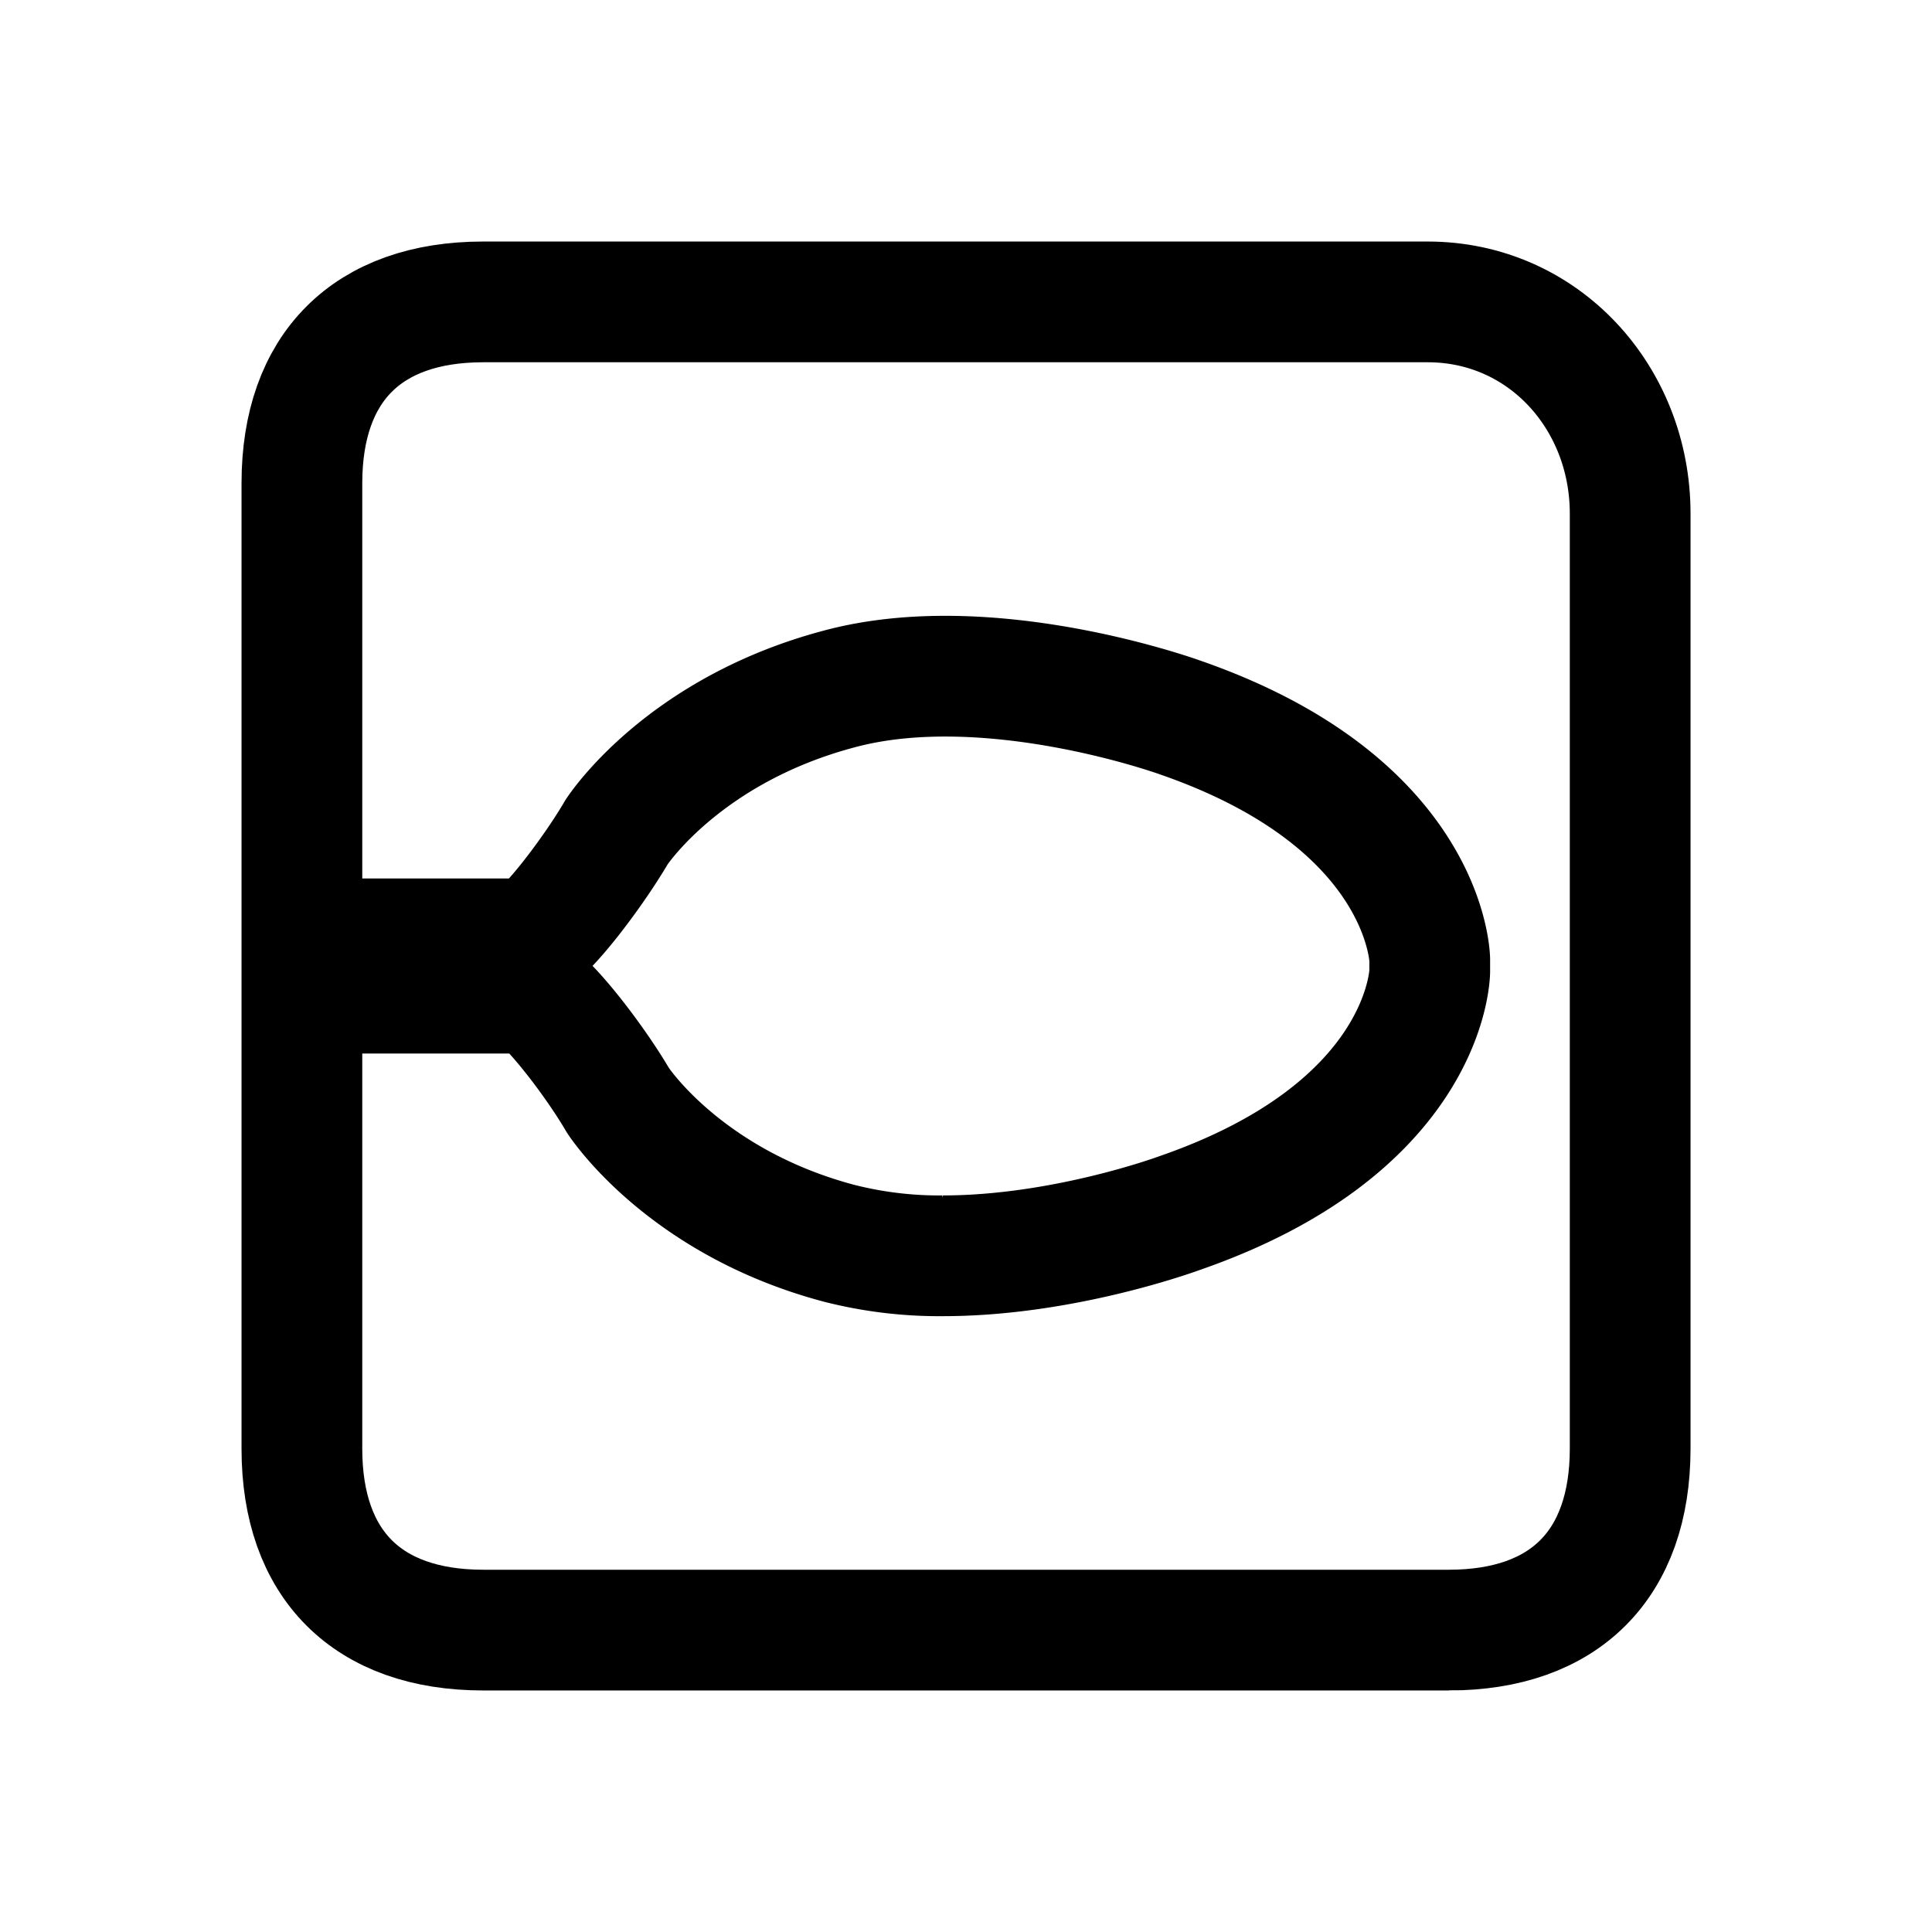 <svg xmlns="http://www.w3.org/2000/svg" width="192" height="192" fill="none" viewBox="0 0 192 192"><g stroke="#000" stroke-width="11.998"><path d="M93.713 124.8a40.291 40.291 0 0 1-10.345-1.25c-15.137-4.026-21.703-13.8-21.968-14.216-2.5-4.262-7.062-10.022-8.6-10.633h-18c-5.76 0-5.76-5.402 0-5.402h18c1.544-.605 6.094-6.538 8.479-10.61.414-.628 6.975-10.196 22.107-14.216 14.693-3.963 33.154 2.563 33.932 2.845 24.03 8.347 24.745 23.386 24.768 24.02v1.226c-.023.76-.738 15.616-24.809 23.974-.547.201-11.727 4.262-23.564 4.262Z"/><path d="M143.998 161.998H48.002c-11.491-.011-17.989-6.509-18-18V48.002c.011-11.491 6.509-17.989 18-18h93.9c11.49.011 20.085 9.504 20.102 21v92.996c-.017 11.491-6.509 17.989-18.006 18z"/></g></svg>